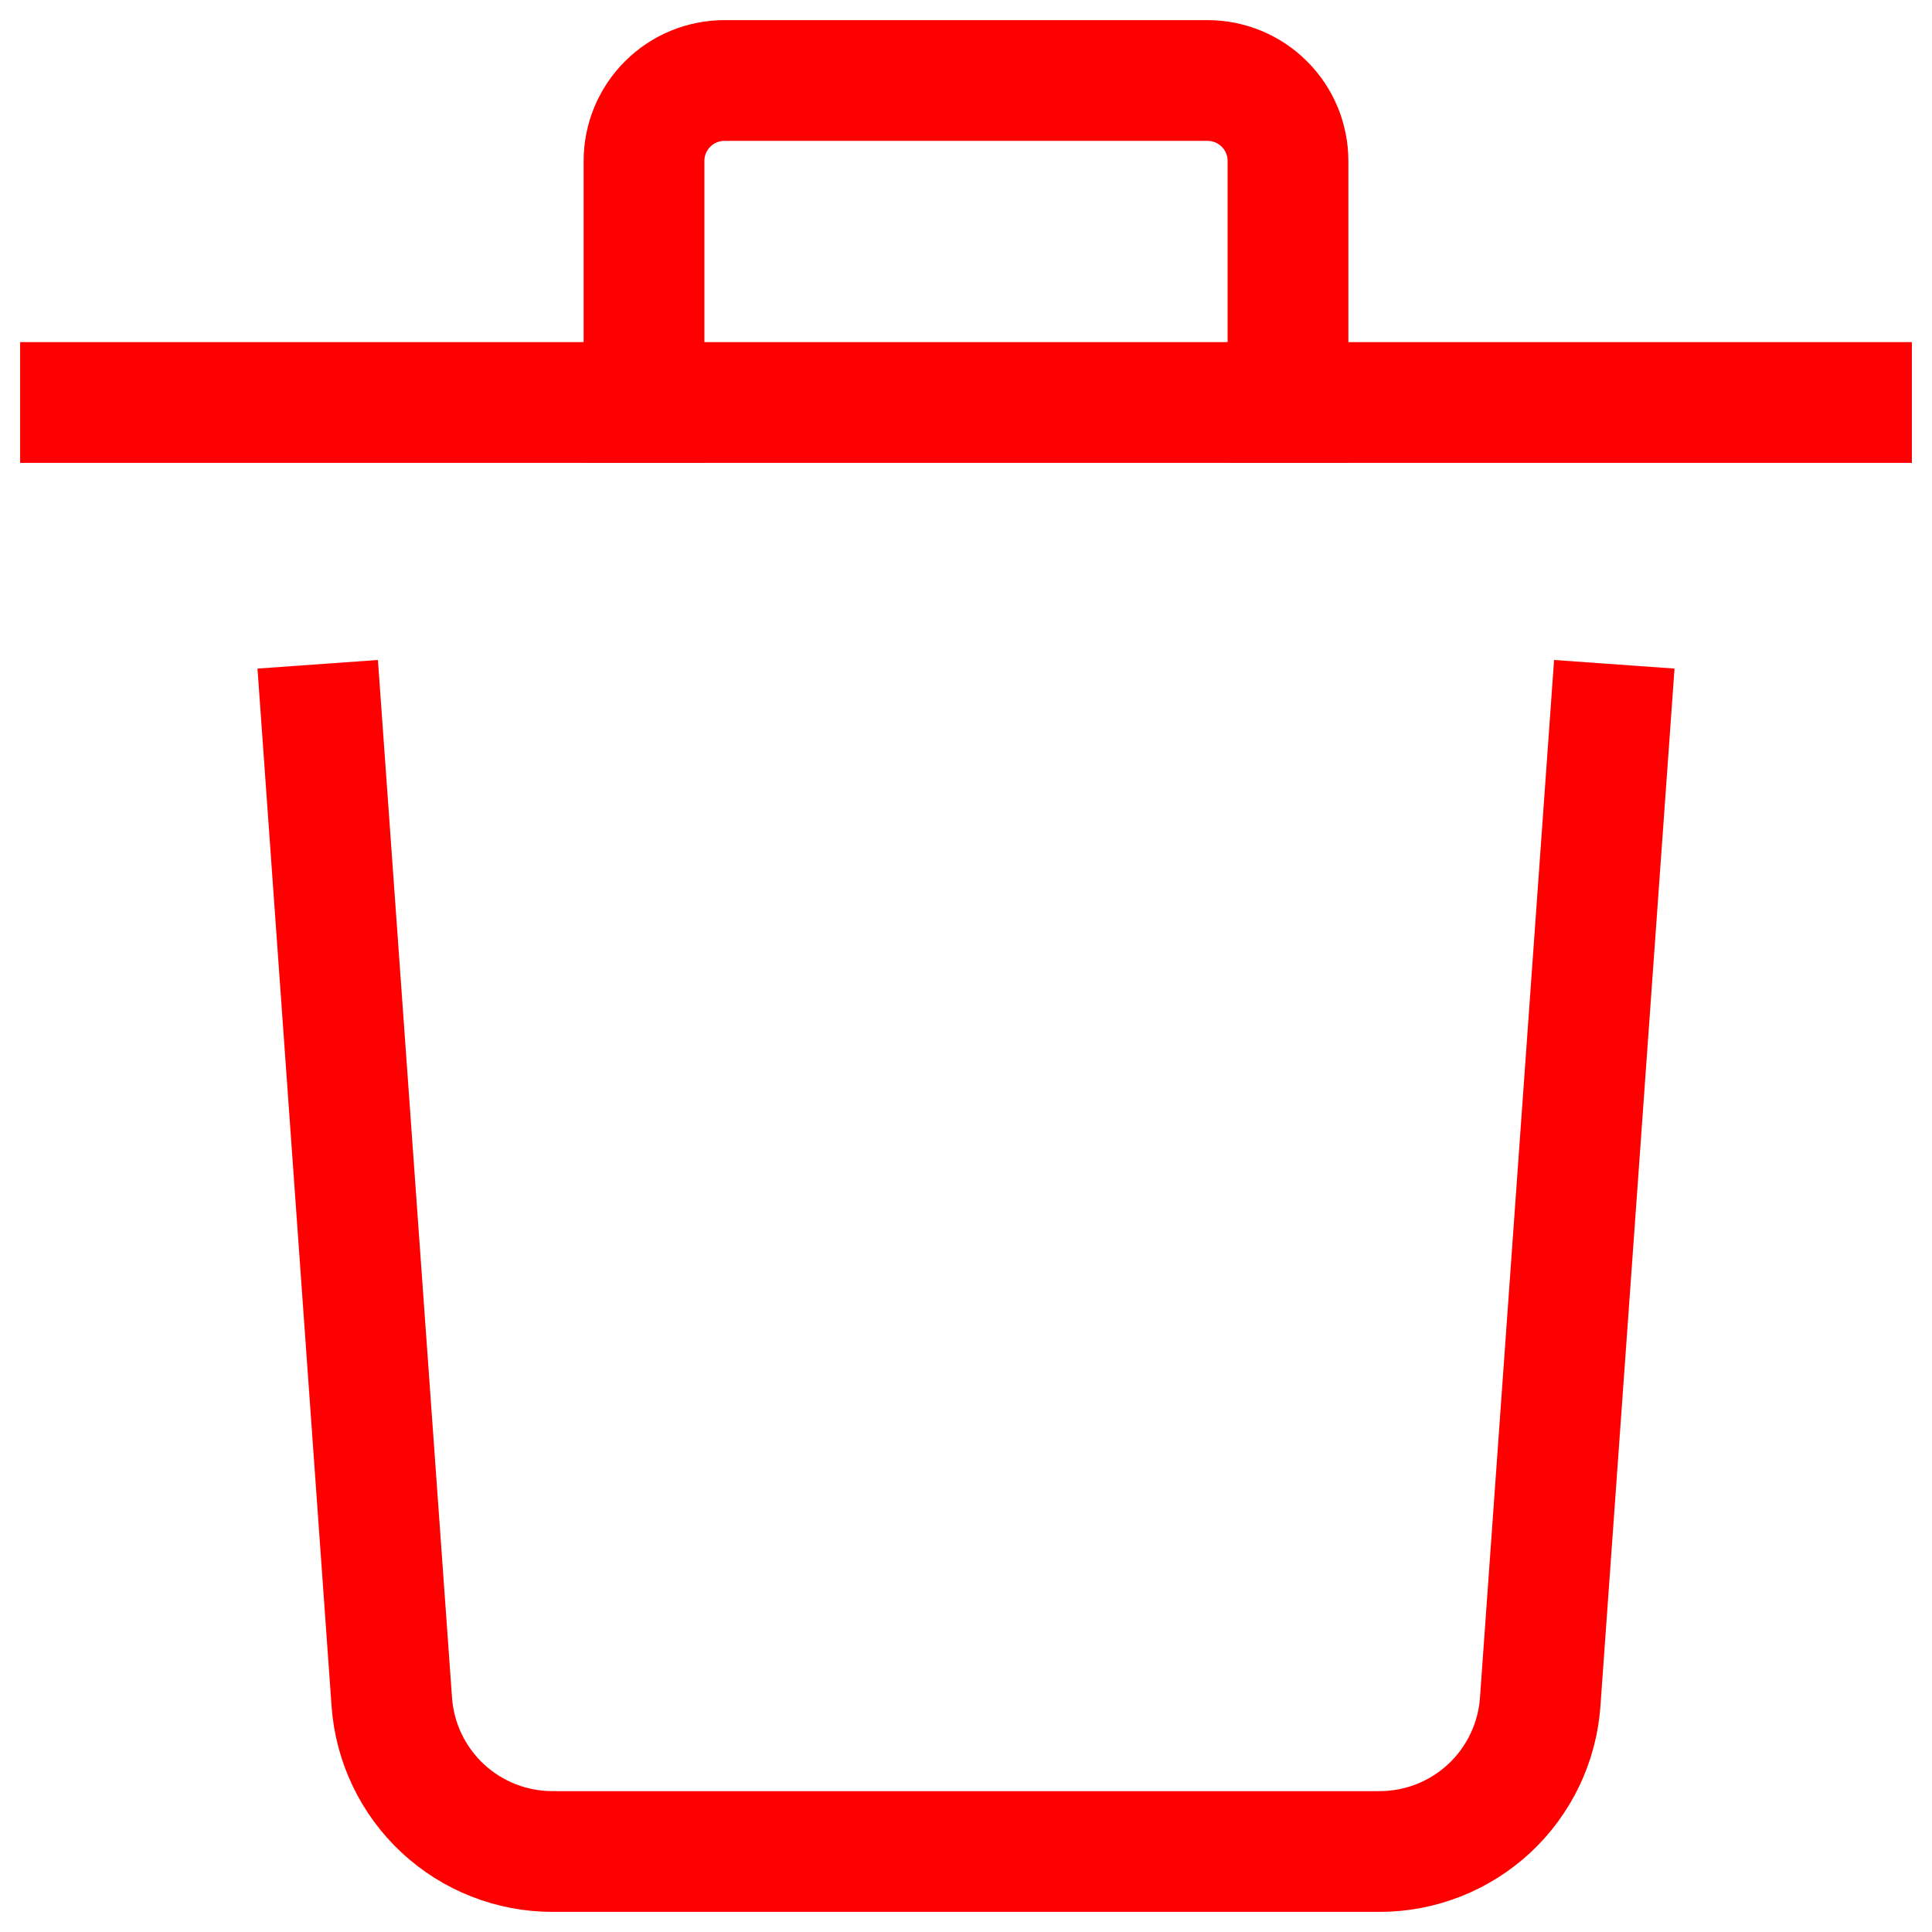 <svg width="24" height="24" viewBox="0 0 24 24" fill="none" xmlns="http://www.w3.org/2000/svg">
<g clip-path="url(#clip0_2291_13)">
<path d="M20 9L19.133 21.142C19.097 21.647 18.871 22.119 18.501 22.464C18.131 22.808 17.644 23 17.138 23H6.862C6.356 23 5.869 22.808 5.499 22.464C5.129 22.119 4.903 21.647 4.867 21.142L4 9" stroke="#FF0000" stroke-width="1.5" stroke-miterlimit="10" stroke-linecap="square"/>
<path class="lid" d="M1 5H23" stroke="#FF0000" stroke-width="1.5" stroke-miterlimit="10" stroke-linecap="square"/>
<path d="M8 5V2C8 1.735 8.105 1.48 8.293 1.293C8.48 1.105 8.735 1 9 1H15C15.265 1 15.52 1.105 15.707 1.293C15.895 1.48 16 1.735 16 2V5" stroke="#FF0000" stroke-width="1.5" stroke-miterlimit="10" stroke-linecap="square"/>
</g>
<defs>
<clipPath id="clip0_2291_13">
<rect width="24" height="24" fill="white"/>
</clipPath>
</defs>
</svg>
